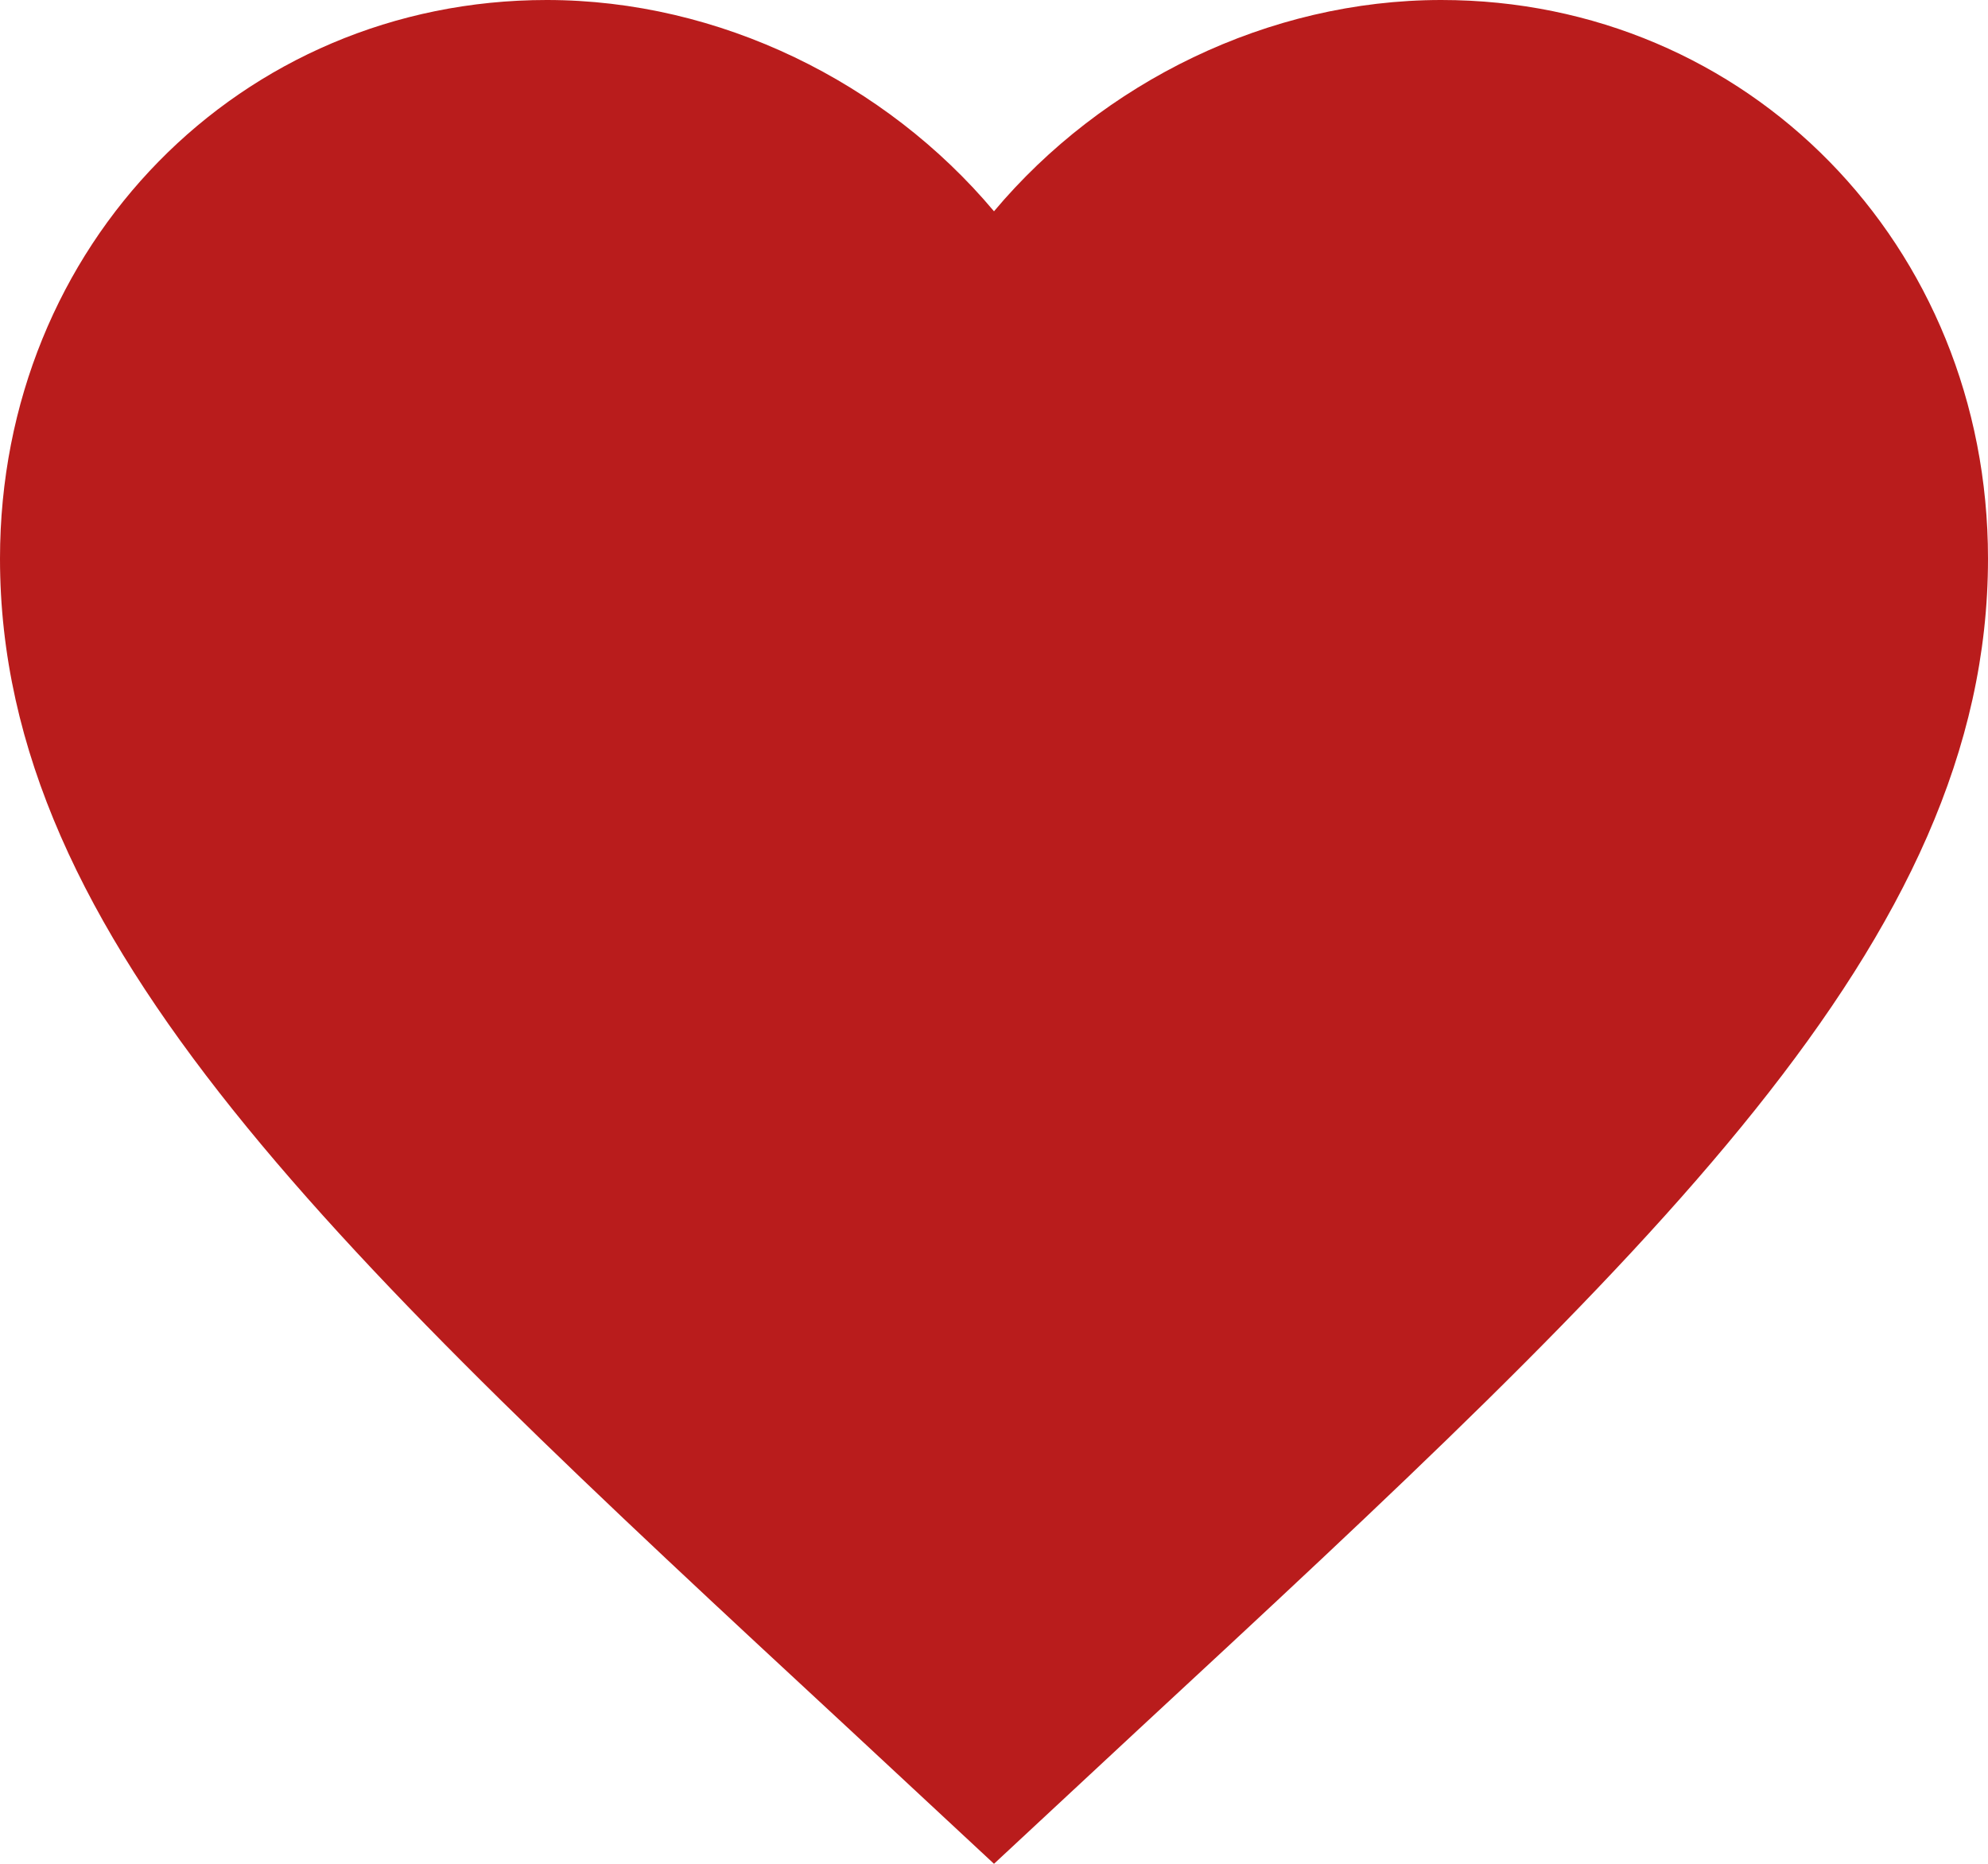 <svg width="32" height="30" viewBox="0 0 32 30" fill="none" xmlns="http://www.w3.org/2000/svg">
<path d="M16 30L13.68 27.842C5.44 20.207 0 15.155 0 8.992C0 3.94 3.872 0 8.8 0C11.584 0 14.256 1.324 16 3.401C17.744 1.324 20.416 0 23.2 0C28.128 0 32 3.94 32 8.992C32 15.155 26.56 20.207 18.32 27.842L16 30Z" fill="#B91C1C"/>
</svg>
